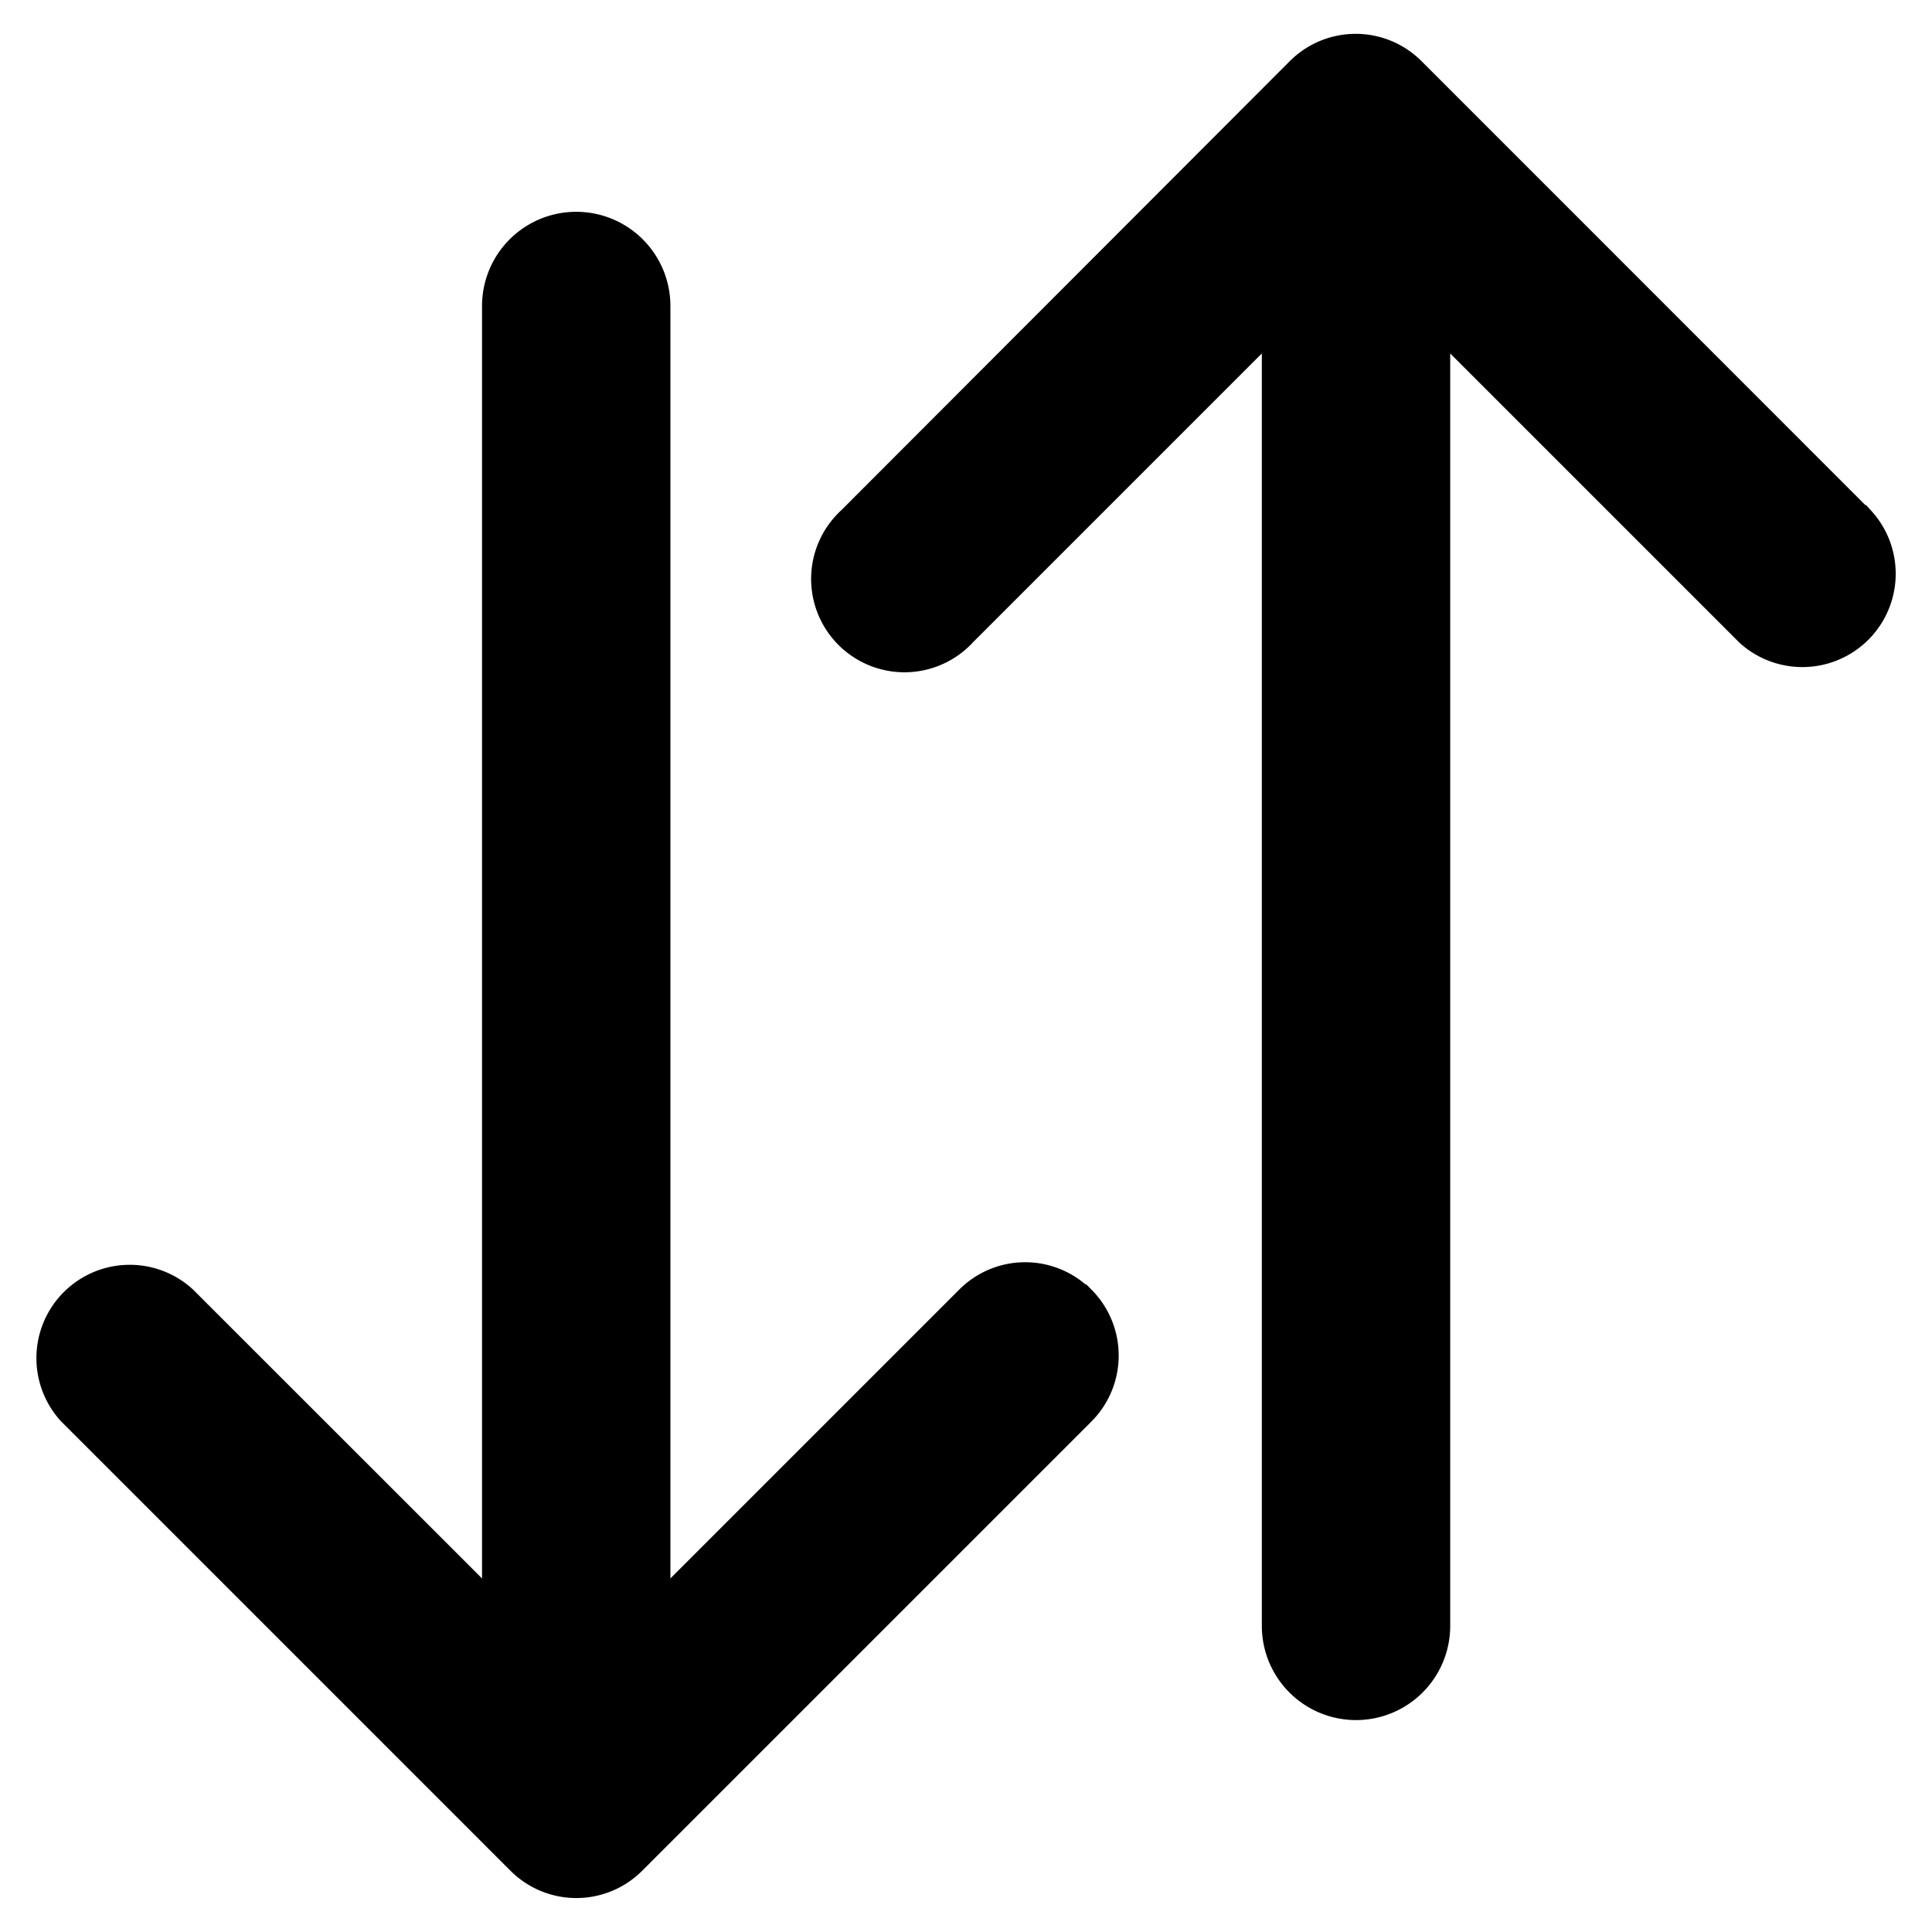 <svg id="Component_37_1" data-name="Component 37 – 1" xmlns="http://www.w3.org/2000/svg" xmlns:xlink="http://www.w3.org/1999/xlink" width="16" height="16" viewBox="0 0 16 16">
  <defs>
    <clipPath id="clip-path_16">
      <rect id="Rectangle_29" data-name="Rectangle 29" width="16" height="16" transform="translate(1188 207)" fill="#fff" stroke="#707070" stroke-width="1.5"/>
    </clipPath>
  </defs>
  <g id="Mask_Group_68" data-name="Mask Group 68" transform="translate(-1188 -207)" clip-path="url(#clip-path_16)">
    <g id="descendant" transform="translate(1188.039 207.039)">
      <g id="Group_416" data-name="Group 416" transform="translate(0.391 0.391)">
        <g id="Group_415" data-name="Group 415">
          <path id="Path_221" data-name="Path 221" d="M15.714,4.294,11.995.574a.621.621,0,0,0-.88,0L7.4,4.294a.623.623,0,1,0,.88.88l2.648-2.648v10.9a.63.63,0,0,0,1.26,0V2.526l2.648,2.648a.623.623,0,0,0,.88-.88Z" transform="translate(-0.758 -0.391)" stroke="#000" stroke-width="0.3"/>
          <path id="Path_222" data-name="Path 222" d="M8.891,10.831a.621.621,0,0,0-.88,0L5.363,13.479V2.579a.63.63,0,0,0-1.26,0v10.9L1.454,10.831a.623.623,0,0,0-.88.88l3.72,3.72a.621.621,0,0,0,.88,0l3.72-3.72a.624.624,0,0,0,0-.88Z" transform="translate(-0.391 -0.475)" stroke="#000" stroke-width="0.3"/>
        </g>
      </g>
    </g>
  </g>
</svg>

